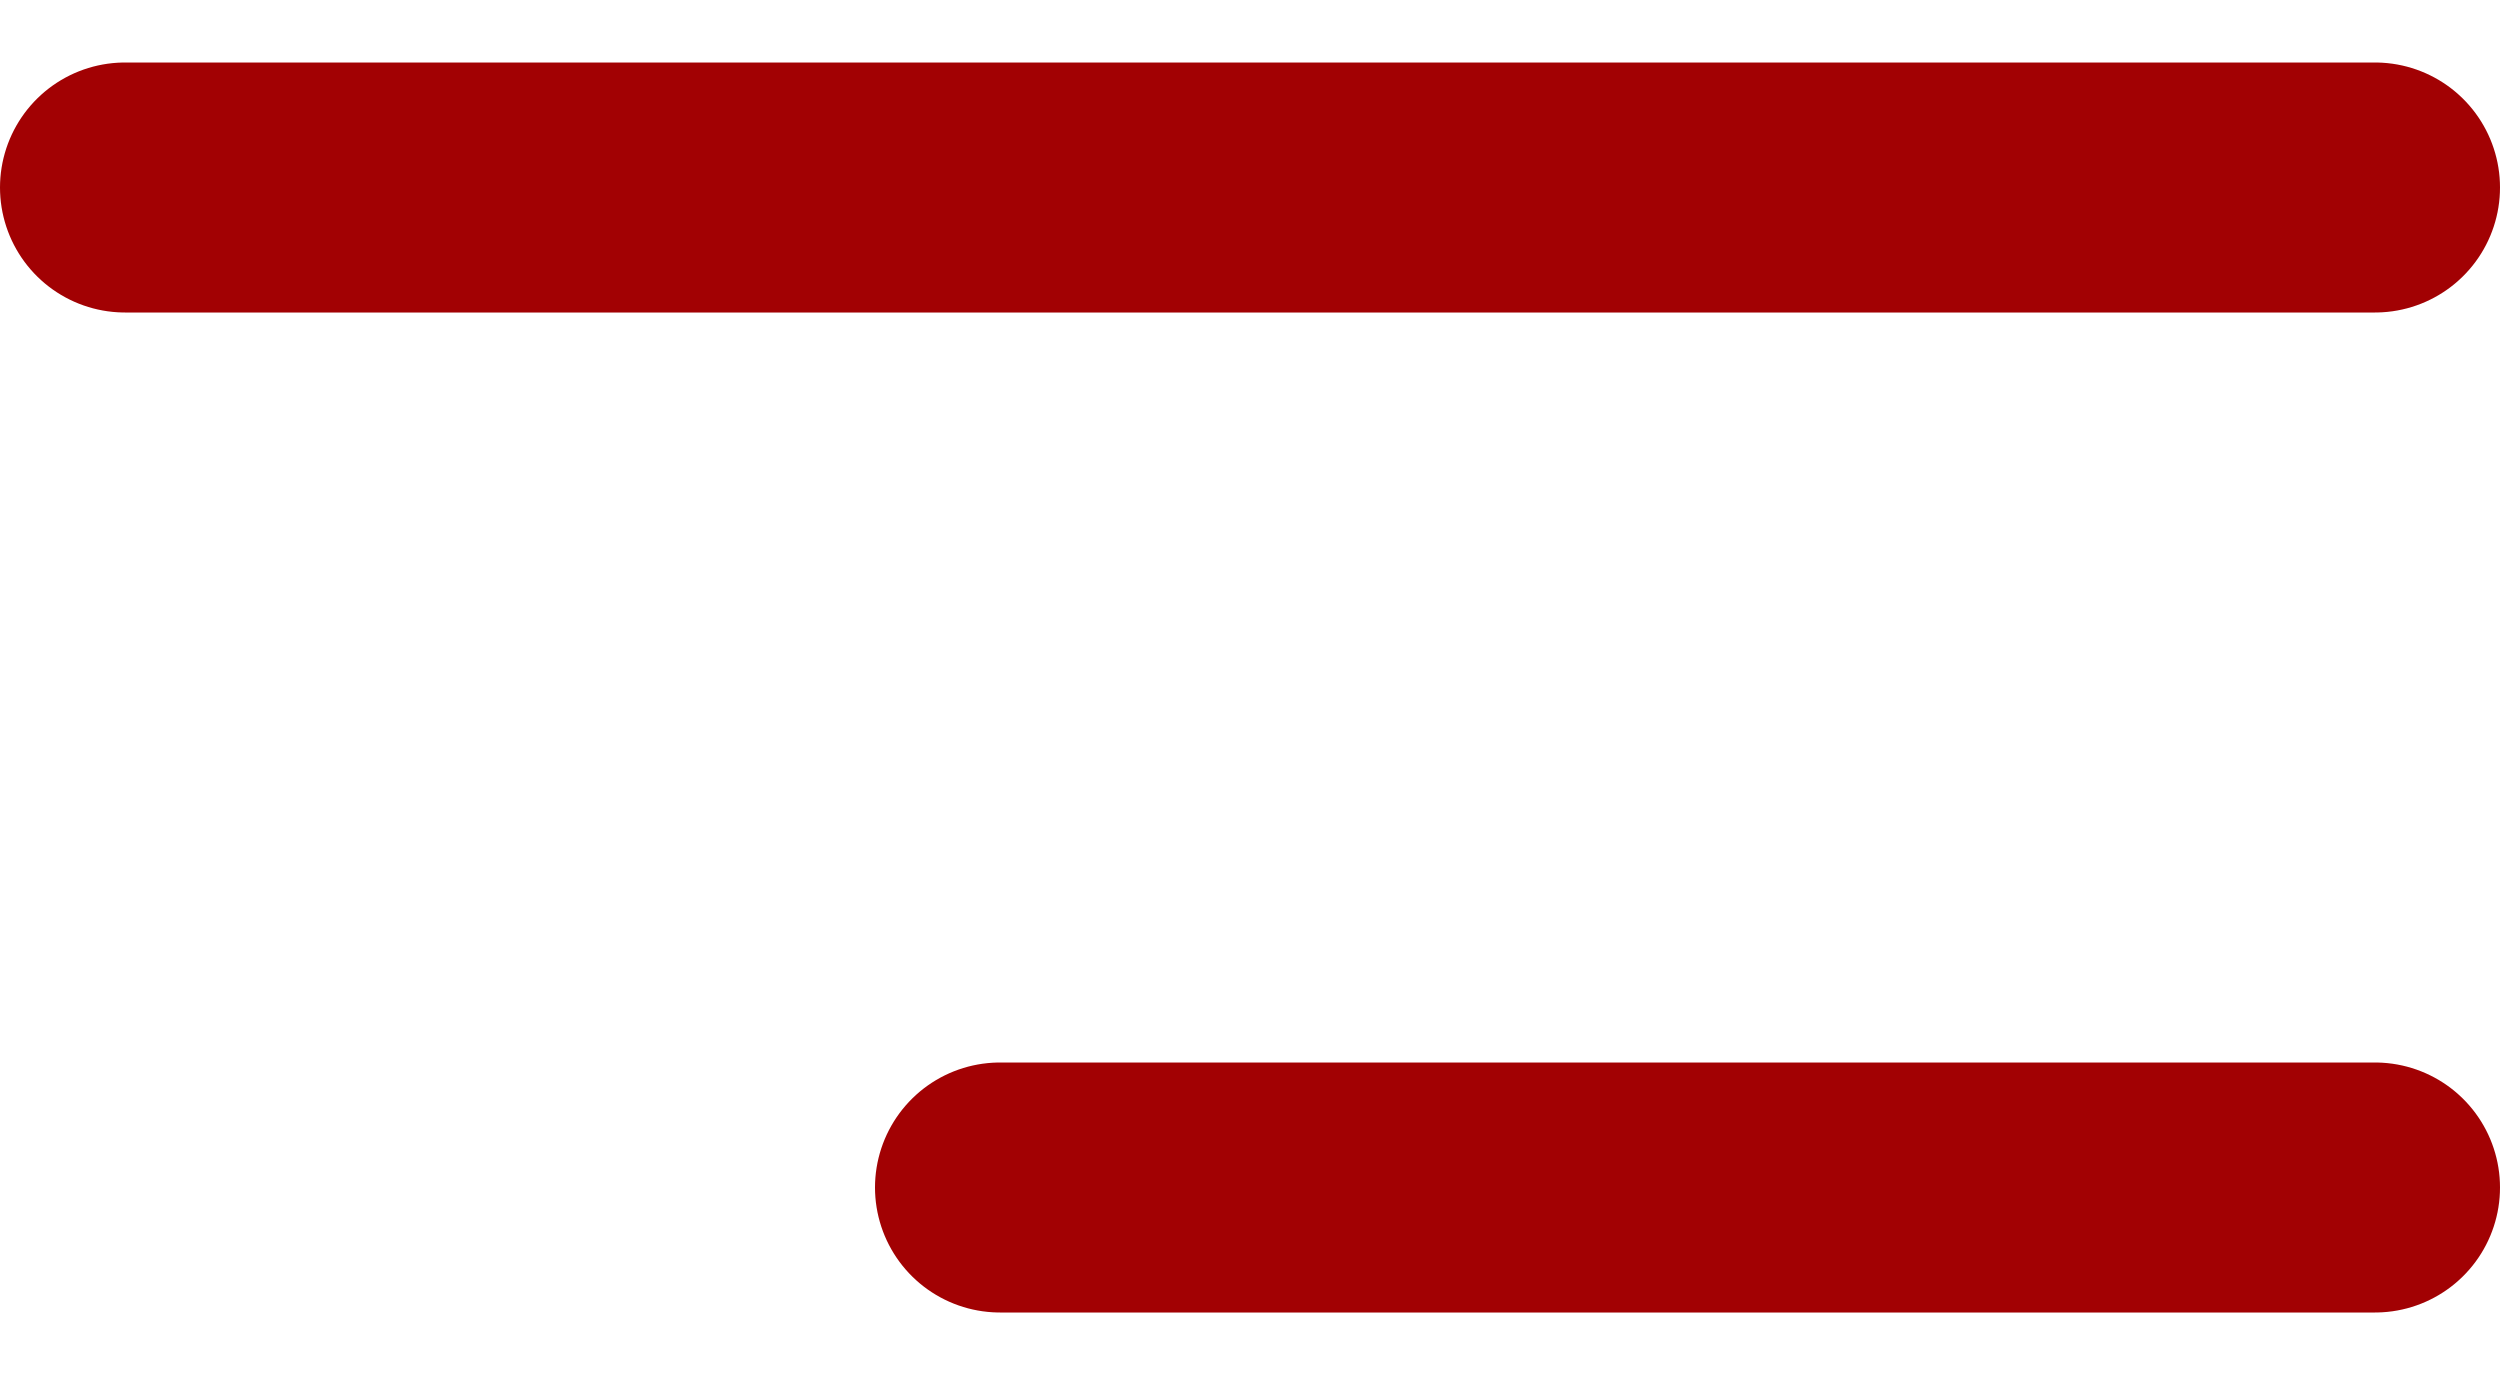 <svg width="20" height="11" viewBox="0 0 20 11" fill="none" xmlns="http://www.w3.org/2000/svg">
<path d="M1 1.5H19" stroke="#A20103" stroke-width="2" stroke-linecap="round"/>
<path d="M8 9.5H19" stroke="#A20103" stroke-width="2" stroke-linecap="round"/>
</svg>
